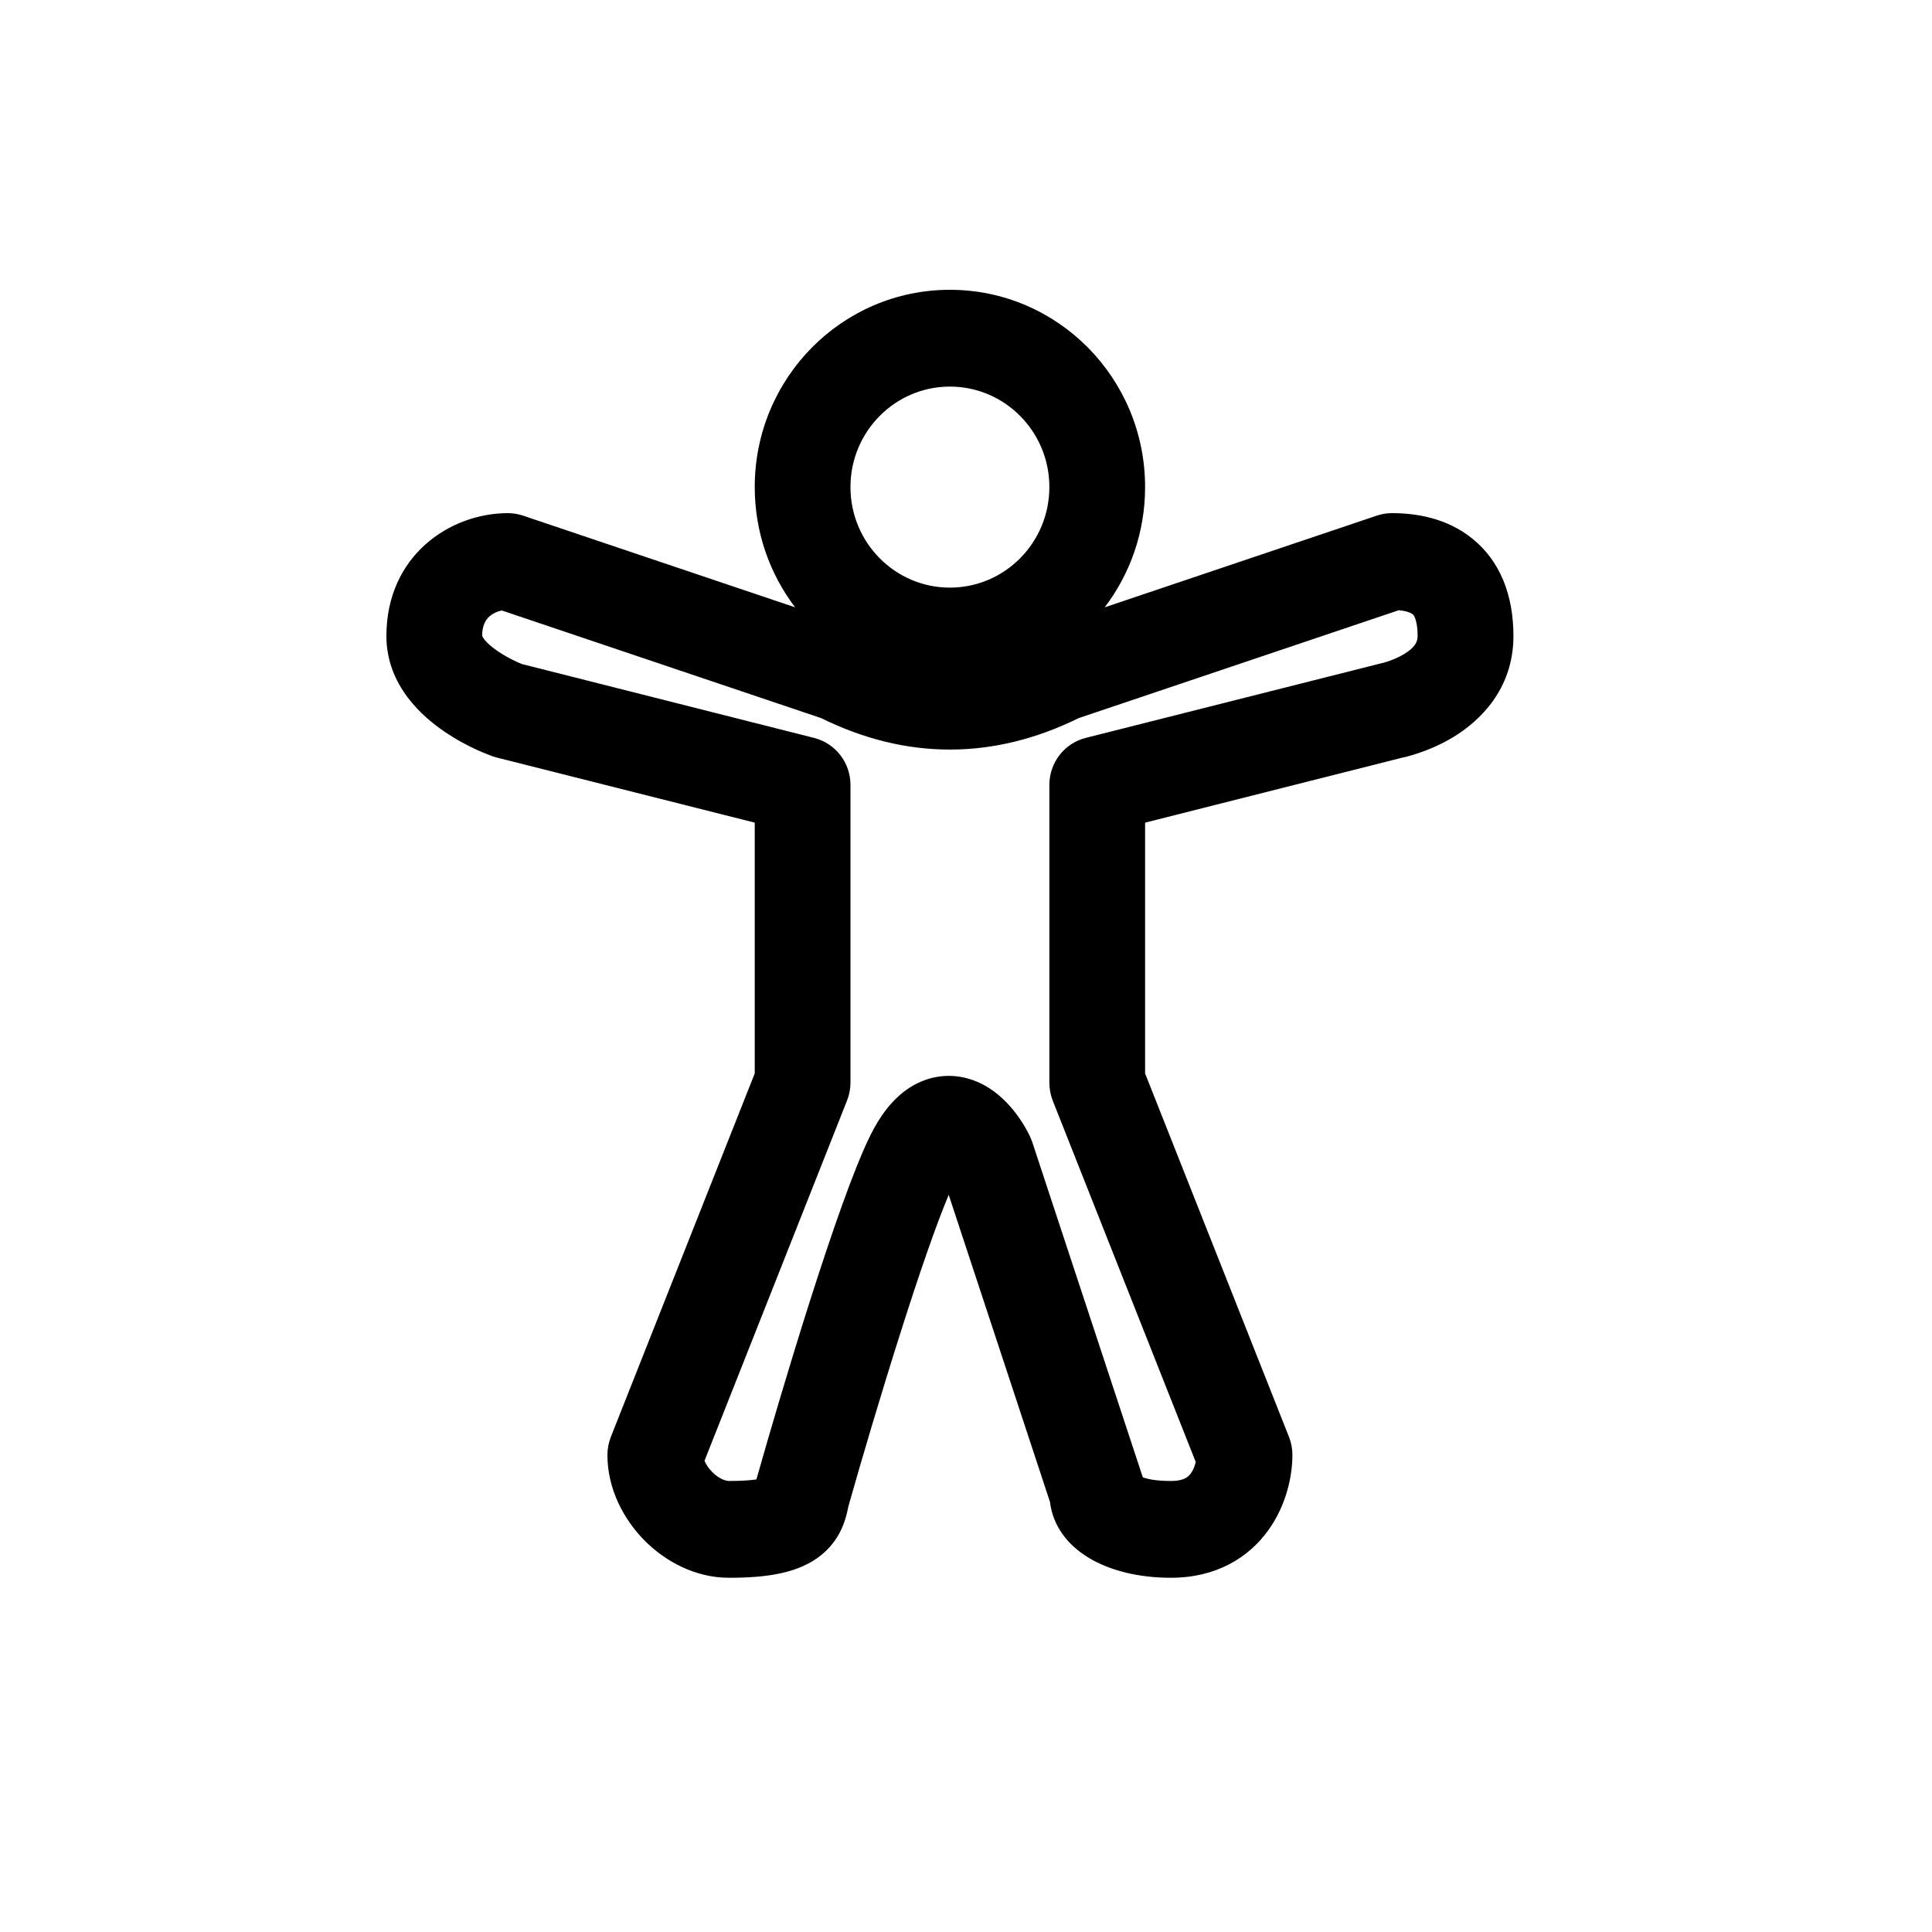 <svg width="20" height="20" viewBox="0 0 20 20" fill="none" xmlns="http://www.w3.org/2000/svg">
<path fill-rule="evenodd" clip-rule="evenodd" d="M7.813 5.042C7.813 3.914 8.717 3 9.833 3C10.949 3 11.854 3.914 11.854 5.042C11.854 5.511 11.698 5.942 11.436 6.287L14.252 5.338C14.302 5.321 14.355 5.312 14.409 5.312C14.652 5.312 14.974 5.359 15.242 5.576C15.532 5.81 15.667 6.165 15.667 6.584C15.667 7.141 15.31 7.469 15.045 7.63C14.91 7.712 14.779 7.764 14.684 7.796C14.636 7.812 14.595 7.824 14.565 7.832C14.549 7.836 14.537 7.839 14.527 7.841L14.521 7.842L11.854 8.516V11.112L13.344 14.876C13.367 14.935 13.379 14.998 13.379 15.062C13.379 15.27 13.321 15.572 13.133 15.836C12.927 16.126 12.588 16.333 12.121 16.333C11.461 16.333 10.931 16.044 10.869 15.547L9.821 12.369C9.69 12.68 9.514 13.192 9.333 13.761C9.119 14.432 8.911 15.139 8.785 15.585C8.785 15.585 8.784 15.586 8.783 15.592L8.777 15.62C8.772 15.643 8.763 15.687 8.747 15.735C8.713 15.843 8.647 15.976 8.511 16.09C8.275 16.288 7.933 16.333 7.546 16.333C7.194 16.333 6.884 16.161 6.671 15.946C6.459 15.731 6.288 15.417 6.288 15.062C6.288 14.998 6.3 14.935 6.323 14.876L7.813 11.112V8.516L5.138 7.841C5.124 7.837 5.11 7.833 5.096 7.828L5.258 7.355C5.096 7.828 5.096 7.828 5.096 7.828L5.095 7.827L5.093 7.827L5.089 7.825L5.078 7.821C5.069 7.818 5.058 7.814 5.044 7.808C5.016 7.797 4.978 7.781 4.933 7.761C4.845 7.72 4.724 7.658 4.6 7.573C4.384 7.426 4 7.103 4 6.584C4 5.754 4.655 5.312 5.258 5.312C5.311 5.312 5.364 5.321 5.415 5.338L8.231 6.287C7.969 5.942 7.813 5.511 7.813 5.042ZM9.833 4.002C9.265 4.002 8.804 4.468 8.804 5.042C8.804 5.617 9.265 6.083 9.833 6.083C10.402 6.083 10.863 5.617 10.863 5.042C10.863 4.468 10.402 4.002 9.833 4.002ZM5.423 6.882C5.423 6.882 5.422 6.882 5.421 6.881L5.423 6.882ZM5.406 6.875C5.392 6.87 5.371 6.861 5.345 6.849C5.29 6.824 5.22 6.787 5.154 6.742C5.005 6.641 4.992 6.581 4.991 6.581C4.991 6.581 4.991 6.582 4.991 6.584C4.991 6.471 5.03 6.415 5.065 6.382C5.097 6.354 5.142 6.33 5.196 6.32L8.501 7.434C9.381 7.868 10.285 7.868 11.166 7.434L14.48 6.317C14.568 6.325 14.609 6.347 14.623 6.358C14.629 6.363 14.638 6.371 14.648 6.396C14.659 6.424 14.675 6.481 14.675 6.584C14.675 6.643 14.651 6.7 14.535 6.771C14.479 6.805 14.419 6.829 14.371 6.846C14.348 6.853 14.329 6.859 14.318 6.862L14.307 6.864C14.307 6.864 14.307 6.864 14.307 6.864M14.307 6.864C14.301 6.865 14.295 6.867 14.288 6.869L11.238 7.639C11.018 7.695 10.863 7.895 10.863 8.125V11.208C10.863 11.272 10.875 11.335 10.898 11.394L12.378 15.134C12.369 15.174 12.353 15.217 12.329 15.251C12.312 15.274 12.293 15.291 12.27 15.303C12.247 15.315 12.203 15.331 12.121 15.331C11.964 15.331 11.874 15.31 11.83 15.293C11.83 15.292 11.829 15.29 11.829 15.289L10.685 11.82C10.677 11.798 10.668 11.776 10.658 11.755C10.61 11.658 10.542 11.548 10.453 11.449C10.368 11.353 10.236 11.235 10.053 11.175C9.848 11.107 9.619 11.129 9.415 11.26C9.234 11.378 9.105 11.56 9.009 11.755C8.836 12.104 8.603 12.784 8.389 13.453C8.171 14.137 7.96 14.856 7.832 15.309C7.831 15.311 7.831 15.313 7.83 15.315C7.77 15.324 7.679 15.331 7.546 15.331C7.516 15.331 7.445 15.312 7.372 15.237C7.331 15.196 7.307 15.155 7.293 15.122L8.768 11.394C8.792 11.335 8.804 11.272 8.804 11.208V8.125C8.804 7.895 8.649 7.695 8.428 7.639L5.406 6.875M14.307 6.864L14.309 6.864L14.31 6.864" fill="black"/>
</svg>
